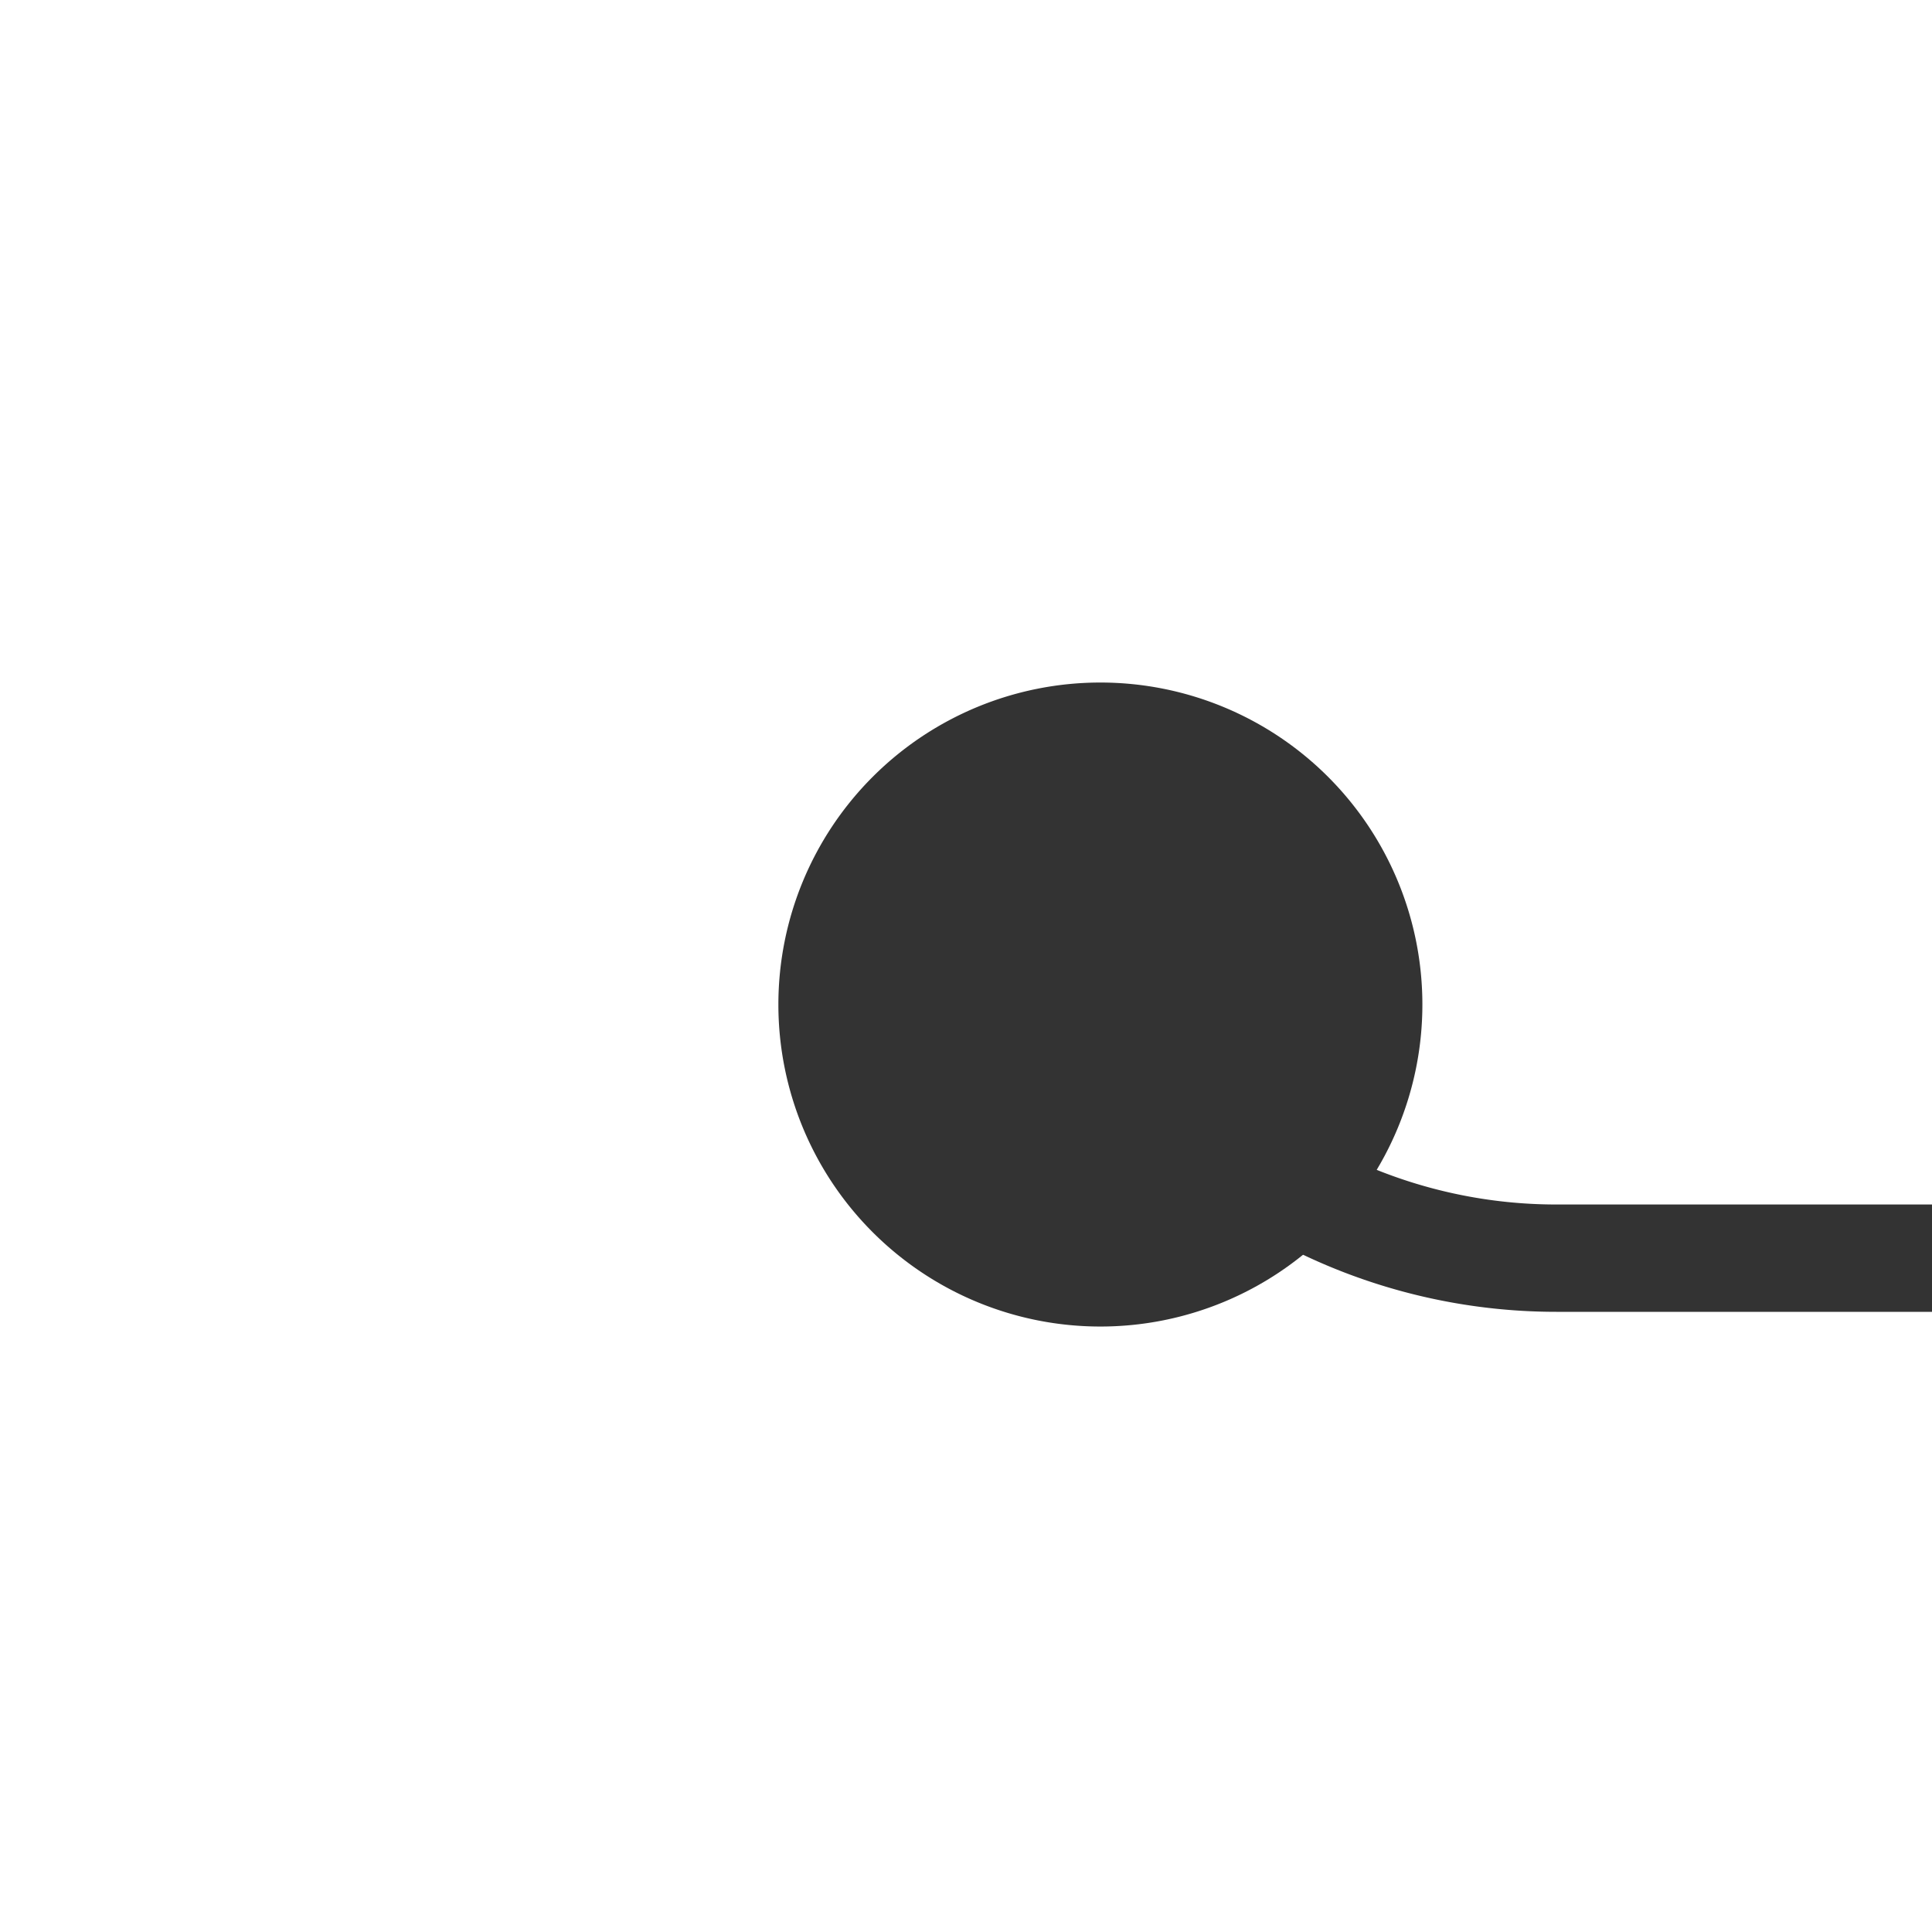 ﻿<?xml version="1.0" encoding="utf-8"?>
<svg version="1.1" xmlns:xlink="http://www.w3.org/1999/xlink" width="18px" height="18px" preserveAspectRatio="xMinYMid meet" viewBox="1107 412  18 16" xmlns="http://www.w3.org/2000/svg">
  <path d="M 1116.5 417.722  A 5 5 0 0 0 1121.5 422.722 L 1469 422.722  A 5 5 0 0 0 1474.5 417.722 L 1474.5 160  A 5 5 0 0 1 1479.5 155.5 L 1484 155.5  " stroke-width="1" stroke="#333333" fill="none" />
  <path d="M 1117.252 417.359  A 3 3 0 0 0 1114.252 420.359 A 3 3 0 0 0 1117.252 423.359 A 3 3 0 0 0 1120.252 420.359 A 3 3 0 0 0 1117.252 417.359 Z " fill-rule="nonzero" fill="#333333" stroke="none" />
</svg>
